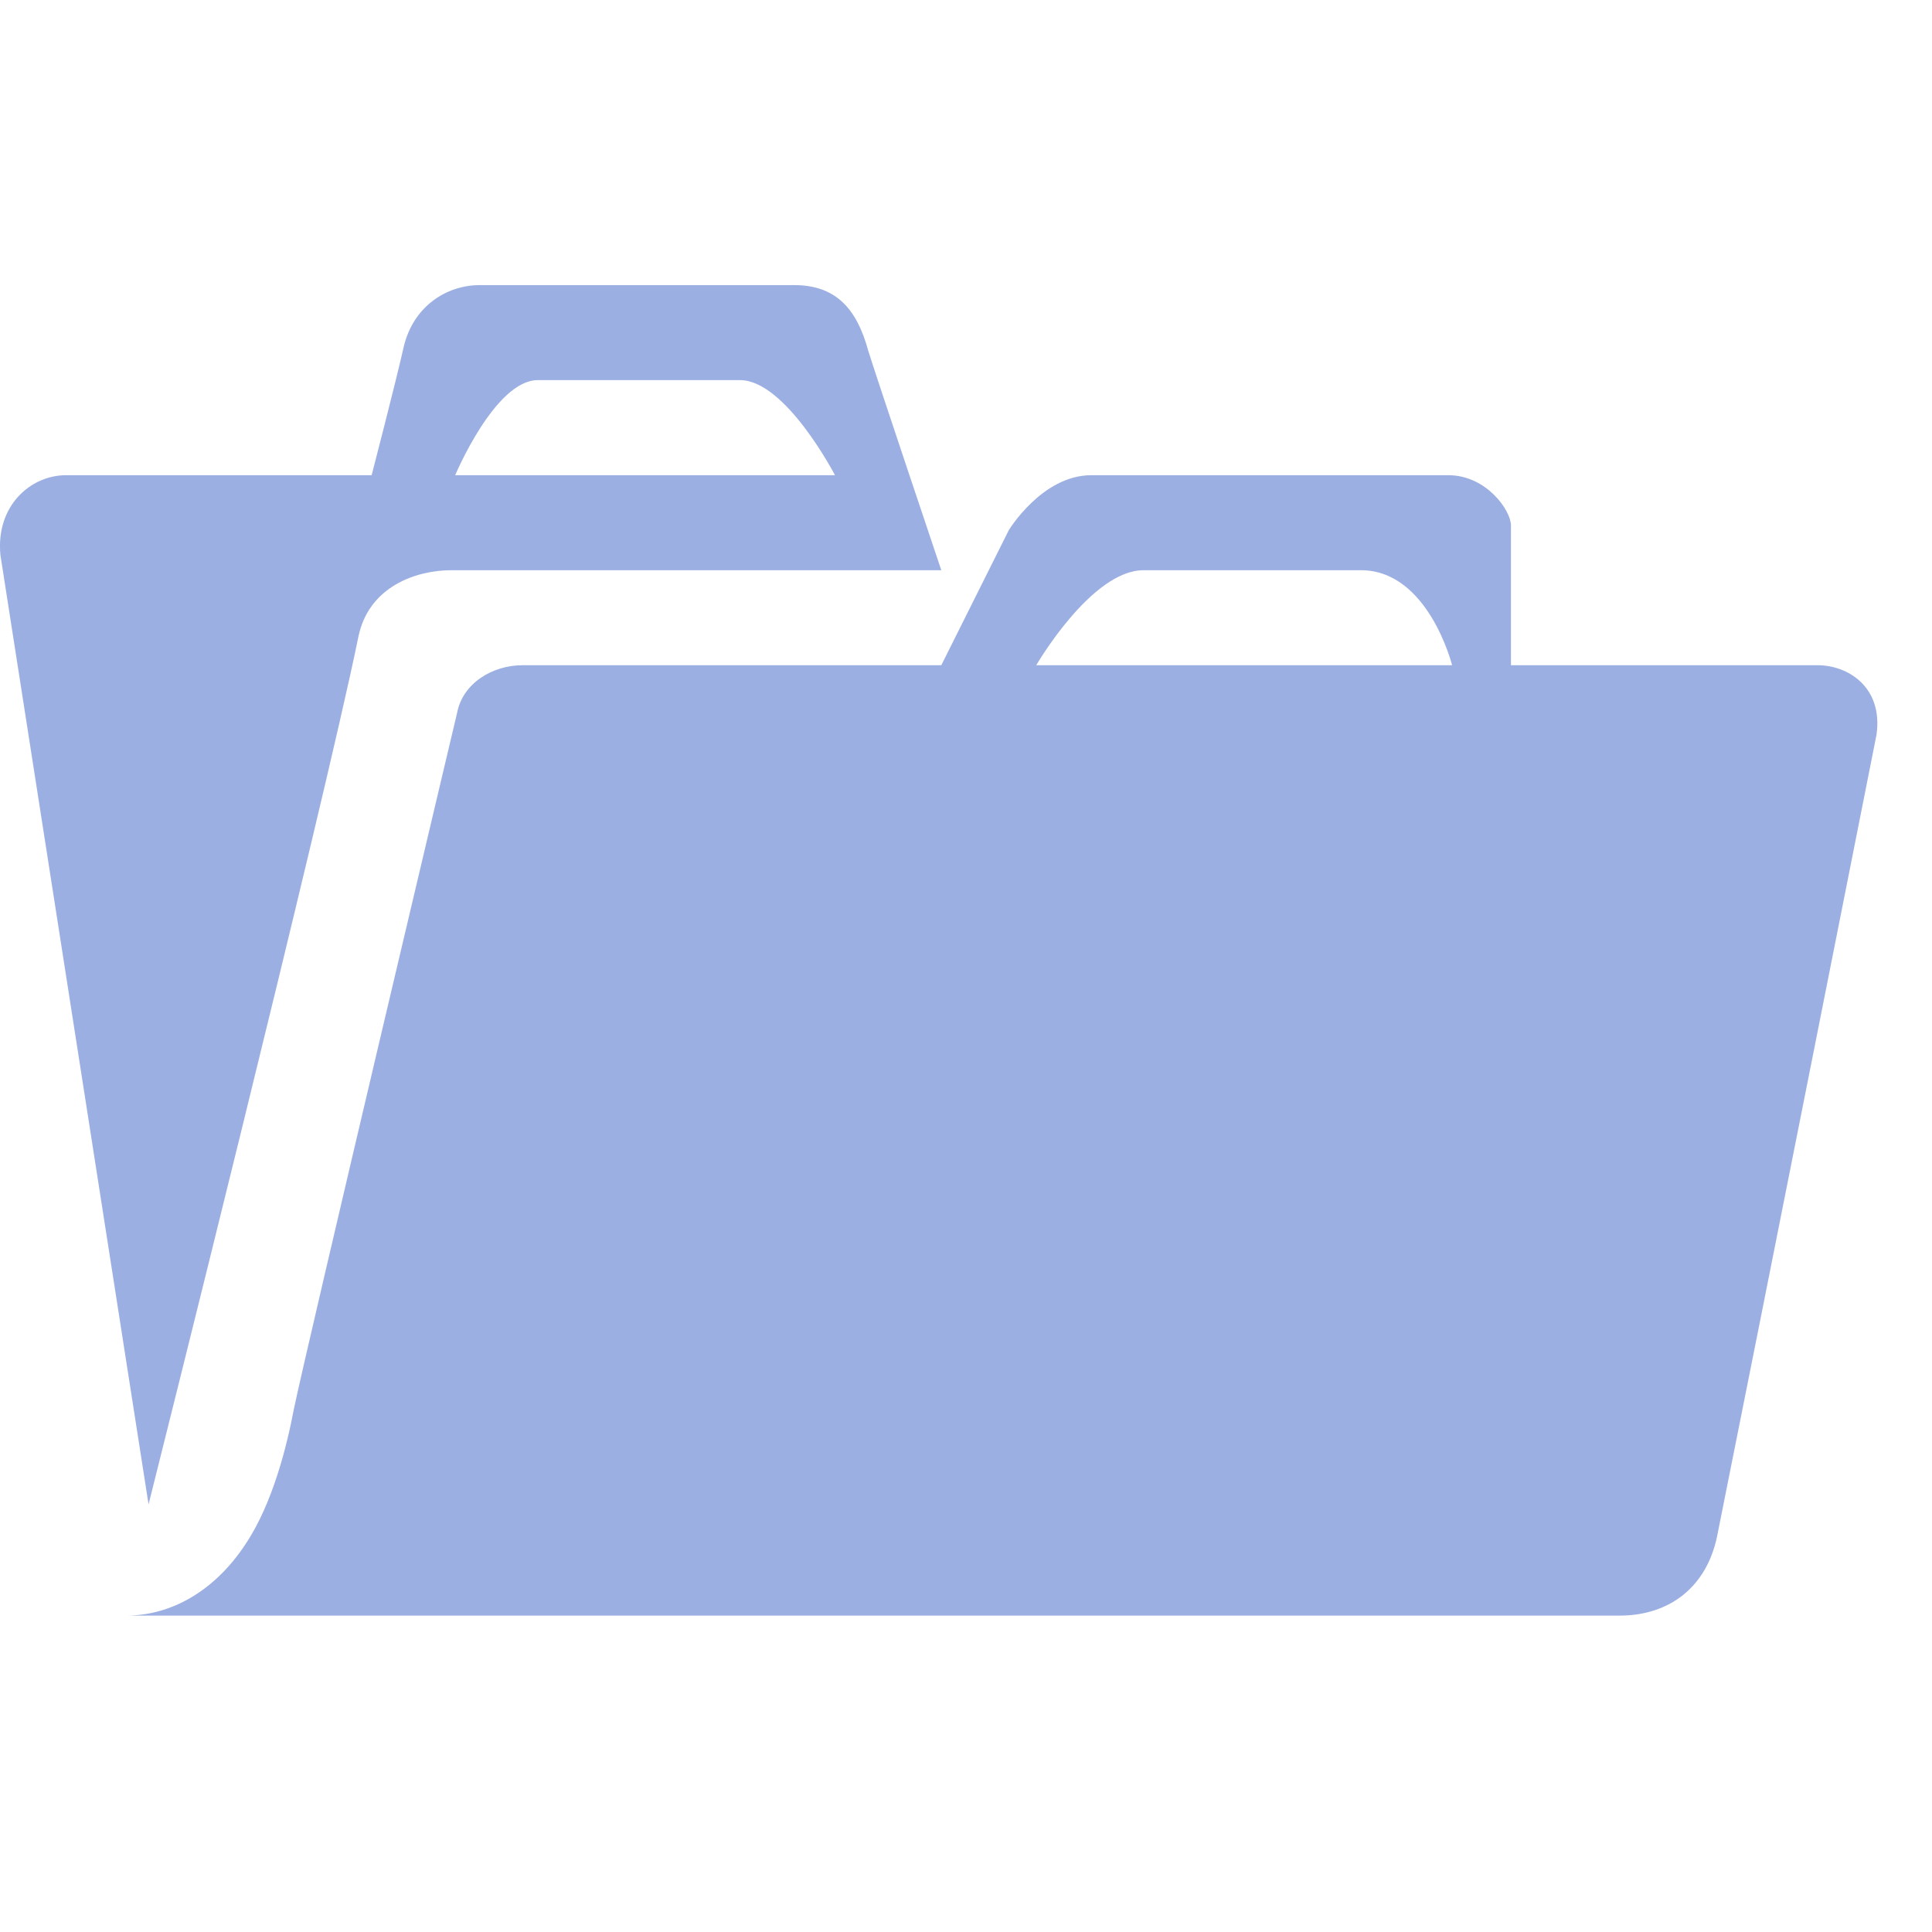 <svg width="28" height="28" viewBox="0 0 28 28" fill="none" xmlns="http://www.w3.org/2000/svg">
<g clip-path="url(#clip0_67_49)">
<path d="M5.386 6.887H0.956C0.447 6.887 -0.063 7.327 0.006 8.044L2.153 21.803C2.153 21.803 4.698 11.666 5.194 9.228C5.345 8.498 6.033 8.264 6.542 8.264H13.642C13.642 8.264 12.679 5.399 12.583 5.082C12.418 4.476 12.115 4.132 11.51 4.132H6.955C6.46 4.132 5.992 4.449 5.854 5.014C5.73 5.564 5.386 6.887 5.386 6.887ZM12.101 6.887H6.597C6.597 6.887 7.175 5.509 7.794 5.509H10.725C11.386 5.509 12.101 6.887 12.101 6.887ZM3.556 22.382C3.13 23.029 2.511 23.415 1.823 23.415H23.467C24.21 23.415 24.733 22.988 24.884 22.272C25.49 19.255 27.196 10.647 27.196 10.647C27.292 9.958 26.783 9.641 26.343 9.641H21.898V7.617C21.898 7.396 21.541 6.887 20.99 6.887H15.816C15.101 6.887 14.619 7.686 14.619 7.686L13.642 9.641H7.574C7.134 9.641 6.707 9.903 6.625 10.33C6.625 10.33 4.437 19.558 4.258 20.426C4.162 20.936 3.955 21.79 3.556 22.382ZM21.045 9.641H15.018C15.018 9.641 15.816 8.264 16.573 8.264H19.724C20.701 8.264 21.045 9.641 21.045 9.641Z" fill="#9CAFE2"/>
</g>
<defs>
<clipPath id="clip0_67_49">
<rect width="27.52" height="27.547" fill="white"/>
</clipPath>
</defs>
</svg>
